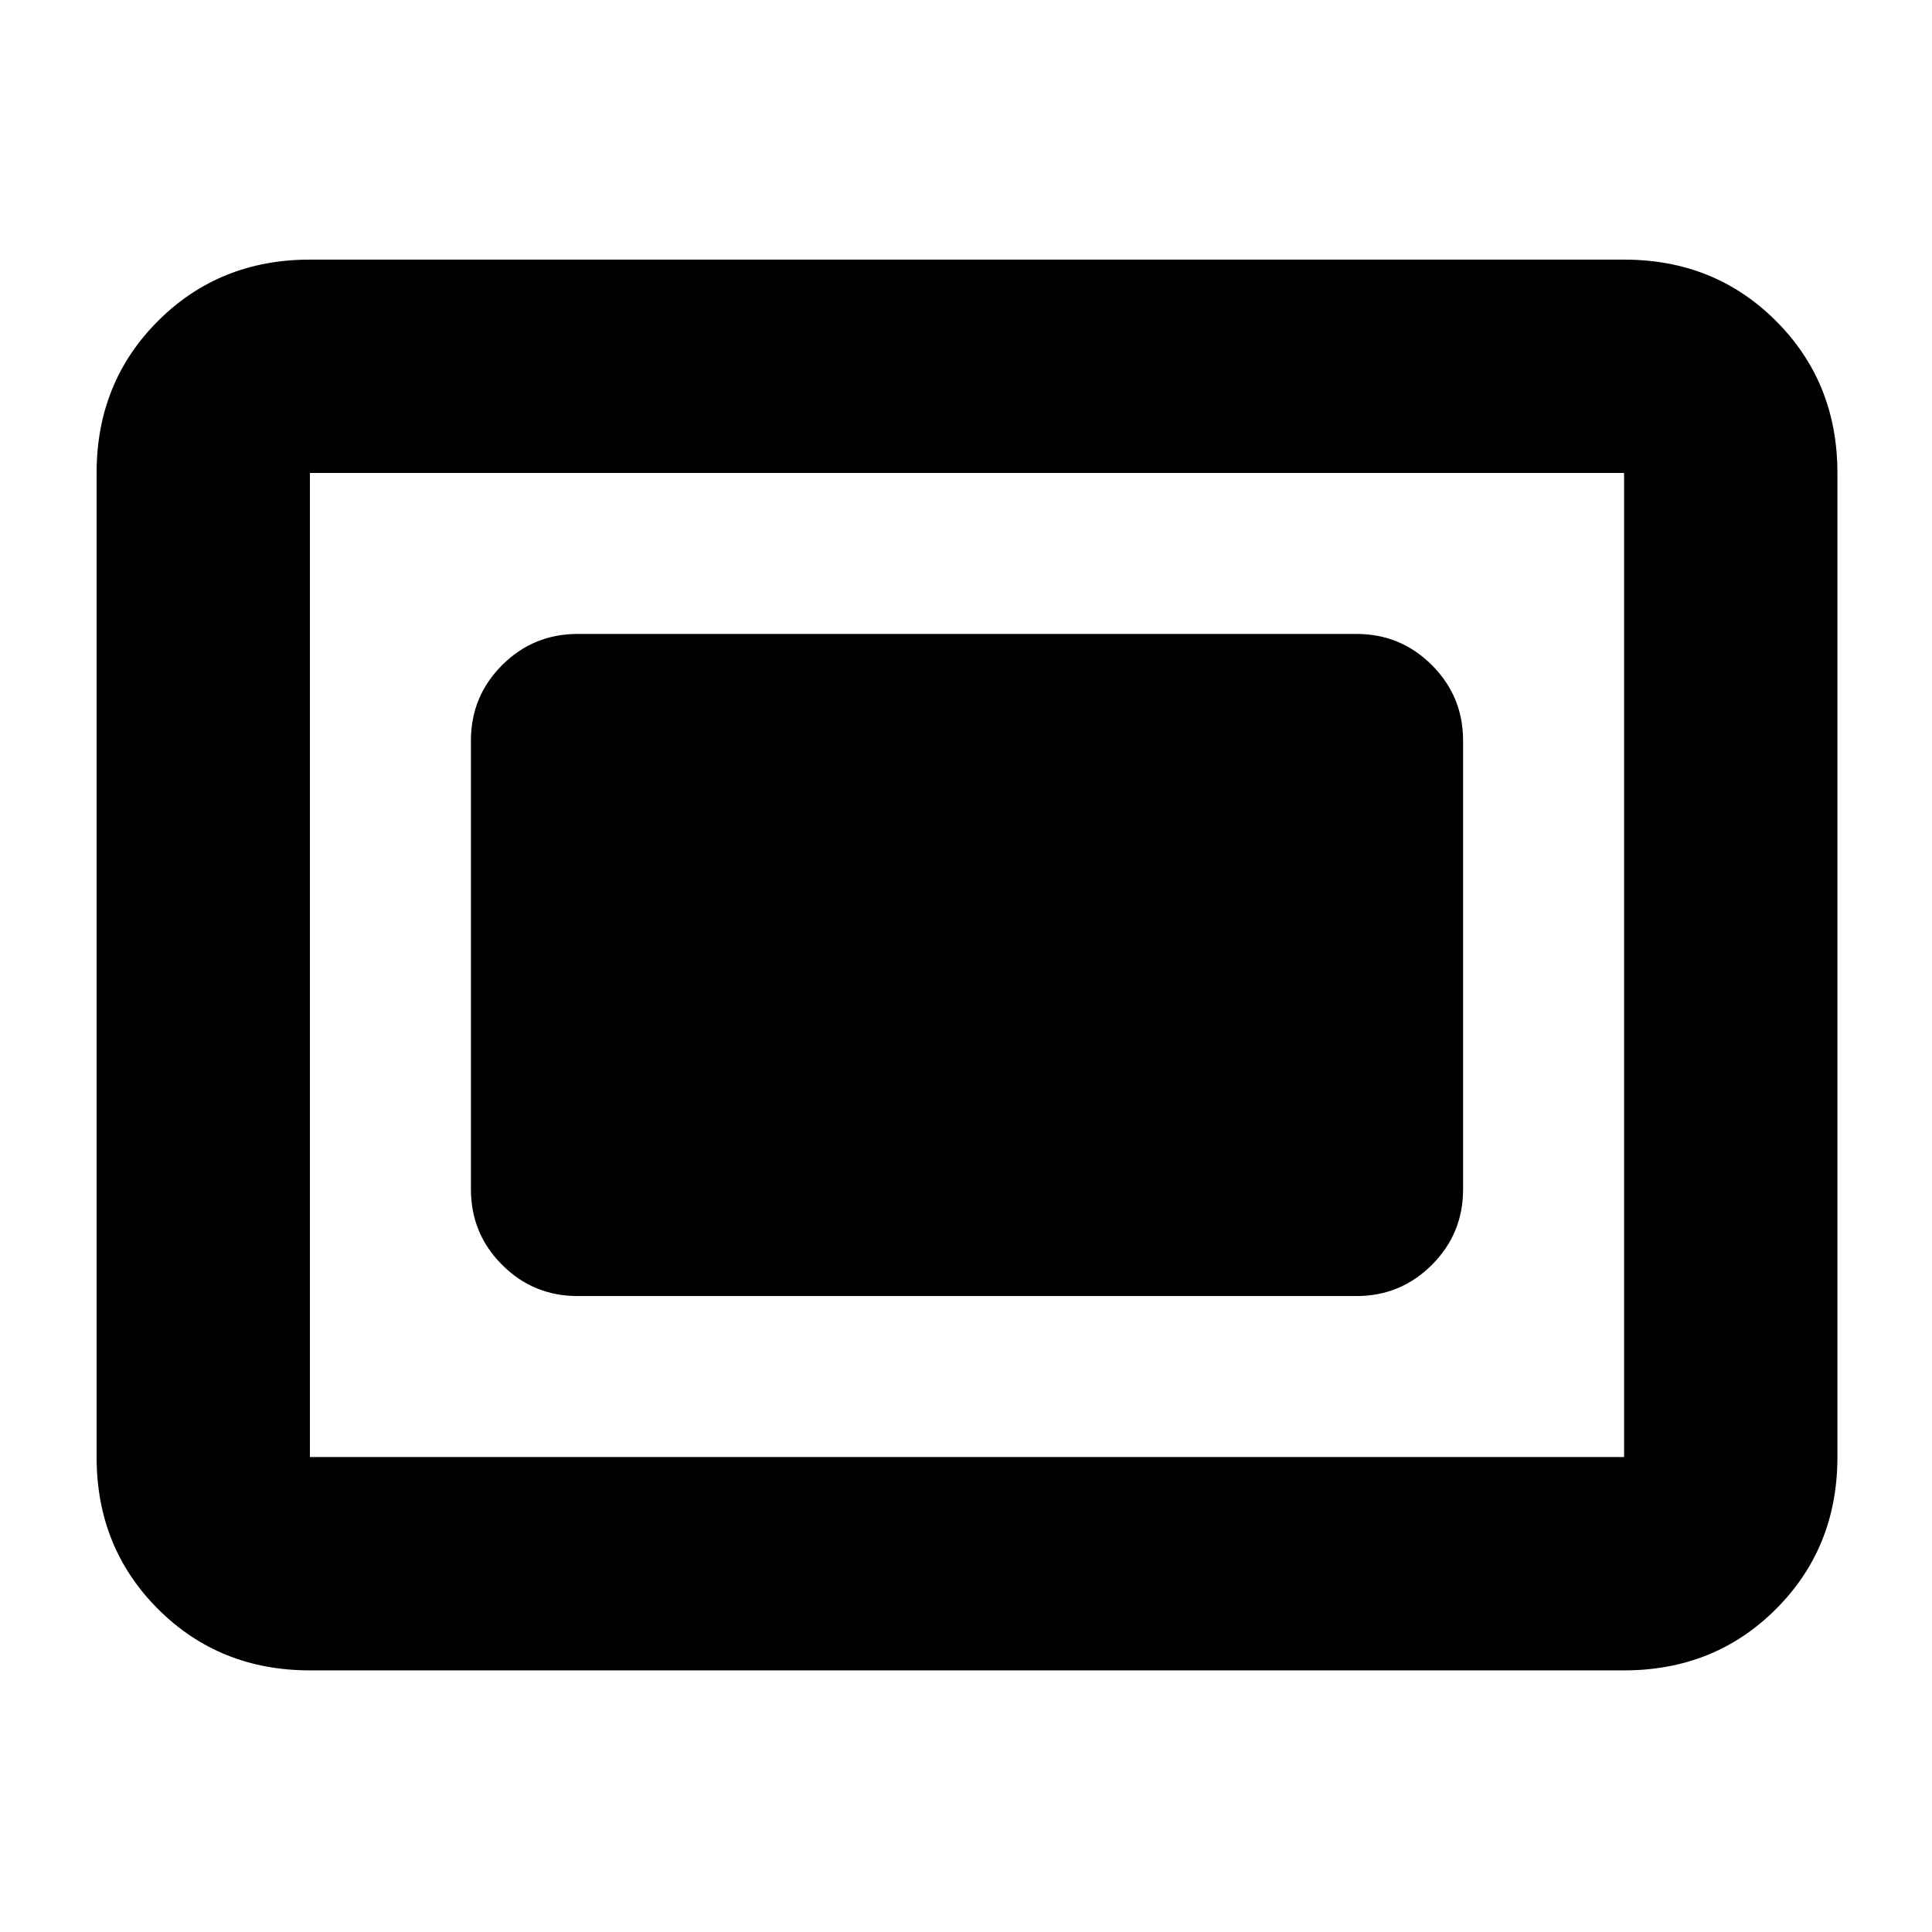 <svg xmlns="http://www.w3.org/2000/svg" height="24" viewBox="0 96 960 960" width="24"><path d="M154 926q-45 0-75.5-30.5T48 820V331q0-45 30.5-75.5T154 225h653q45 0 75.5 30.5T913 331v489q0 45-30.5 75.5T807 926H154Zm0-106h653V331H154v489Zm133-80h387q22 0 37.5-15.5T727 687V464q0-22-15.5-37.5T674 411H287q-22 0-37.5 15.5T234 464v223q0 22 15.5 37.5T287 740Z"/></svg>